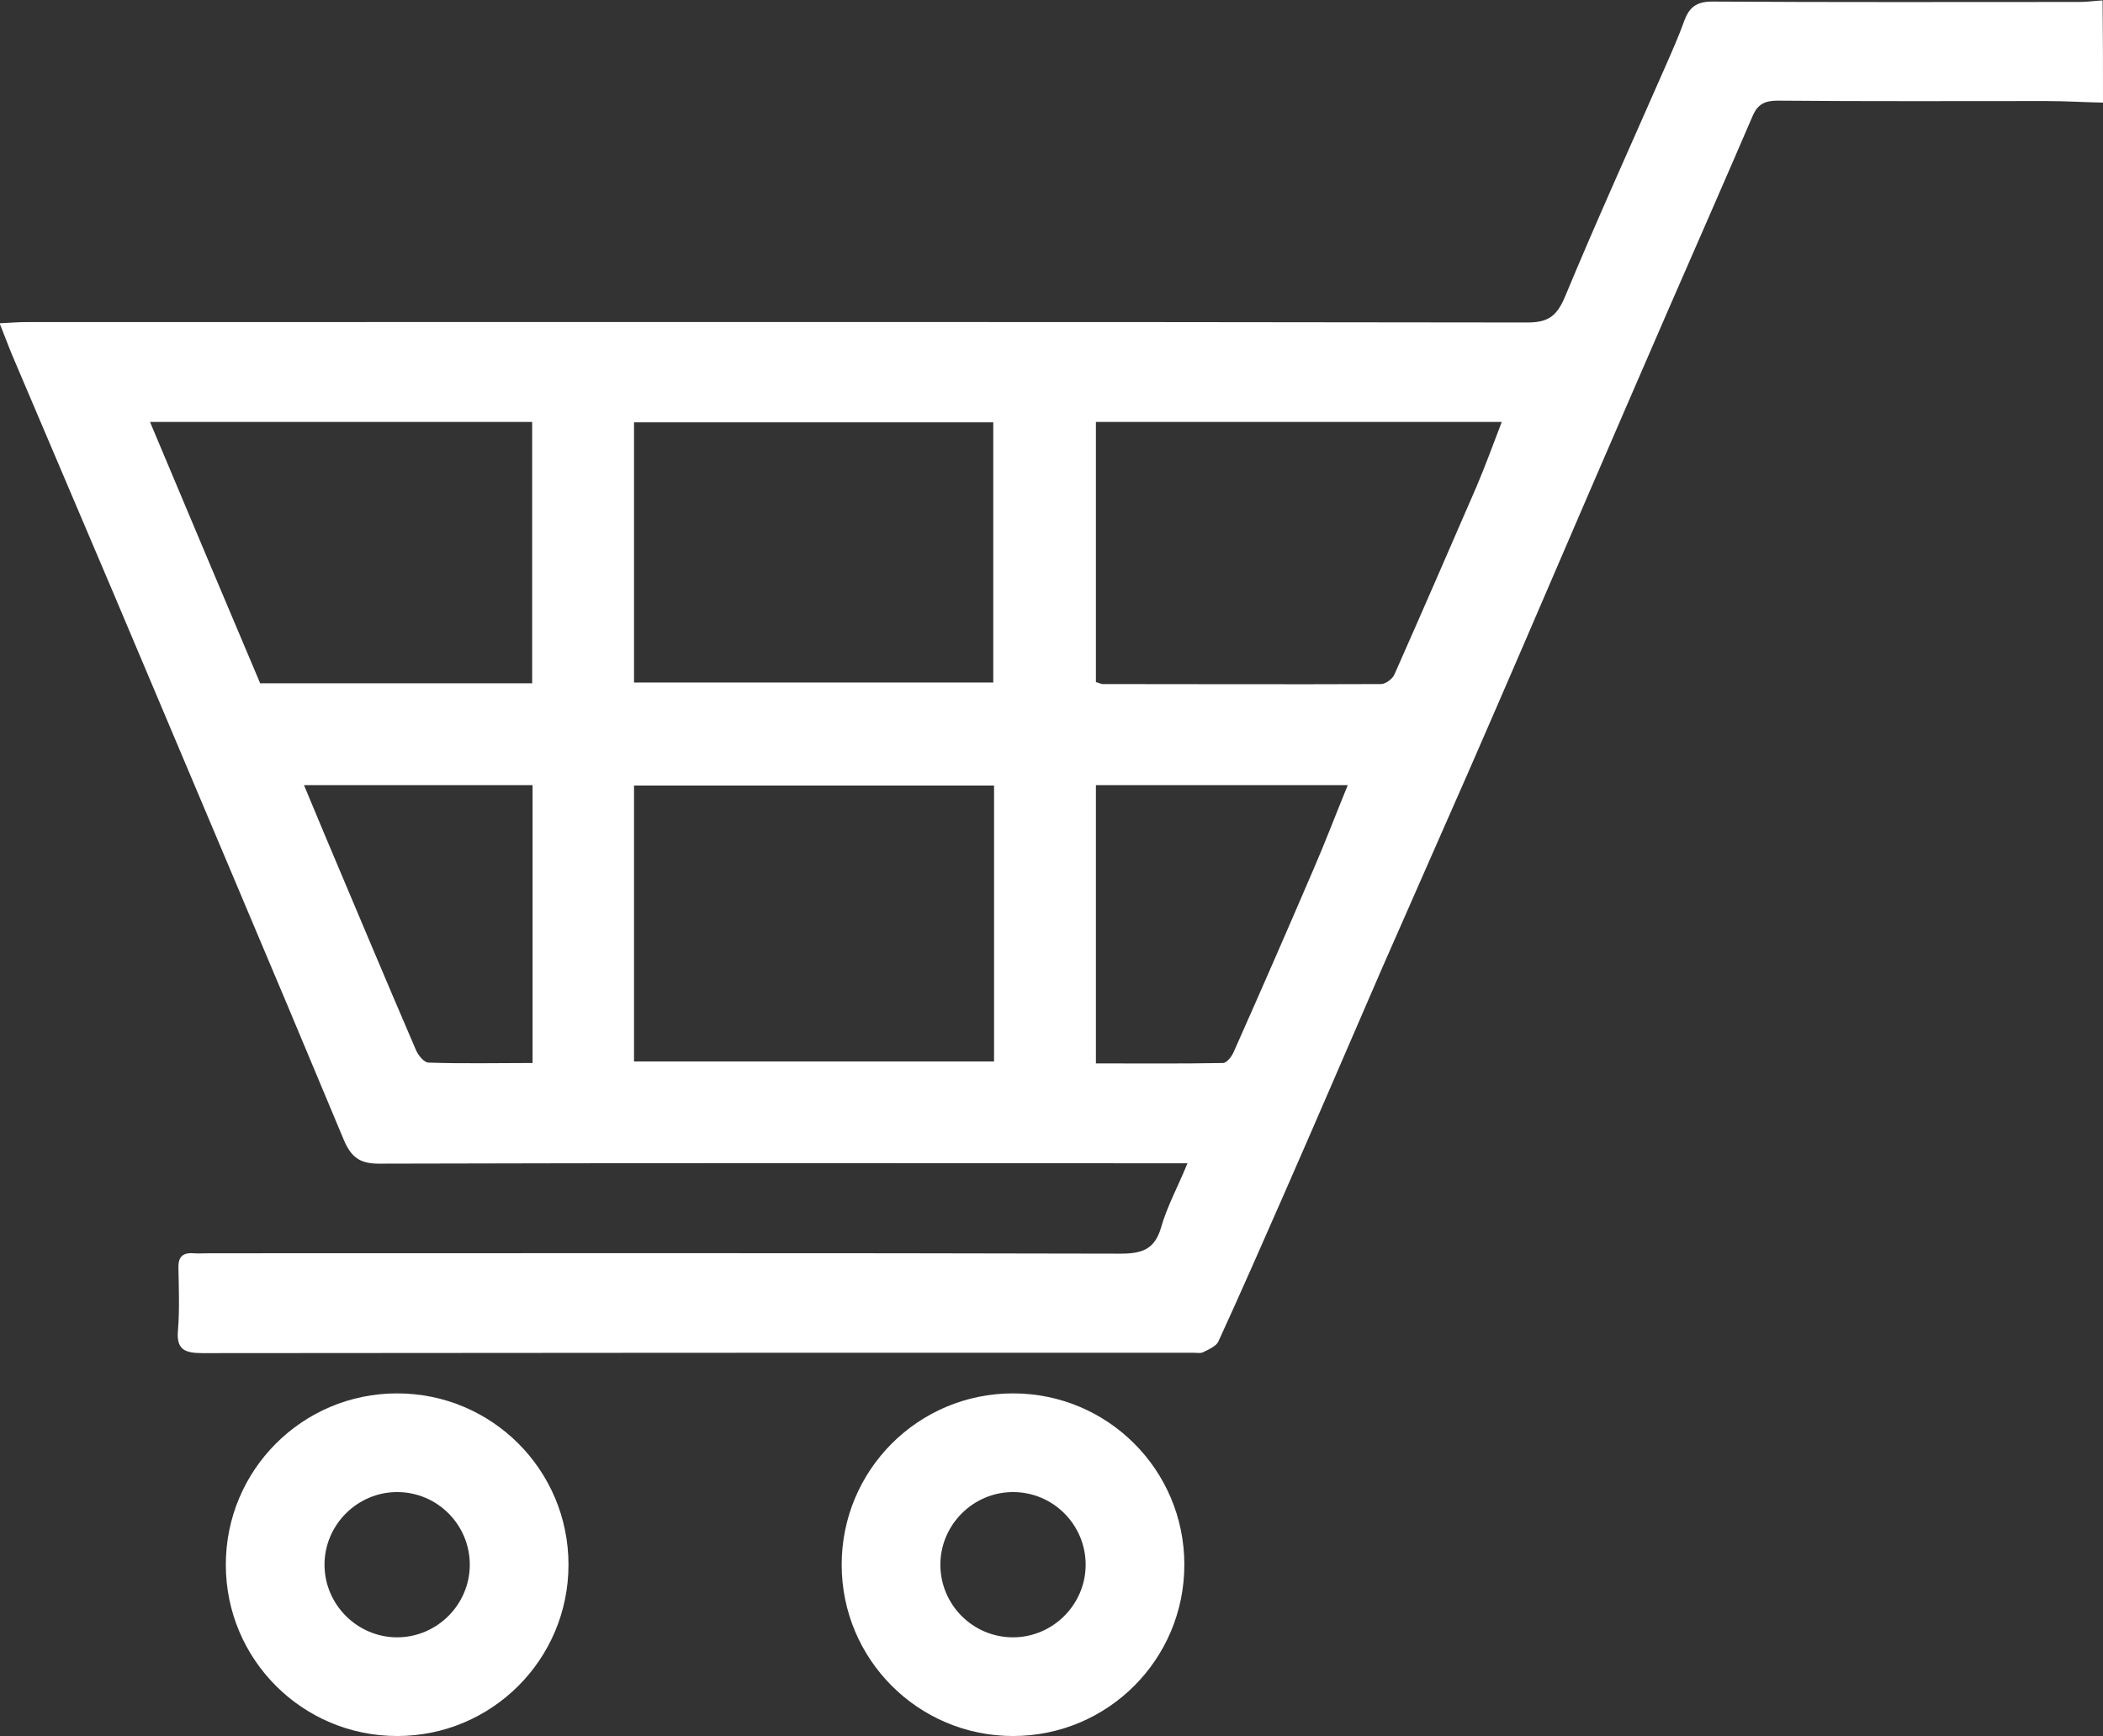 <svg version="1.1" id="Слой_1" xmlns="http://www.w3.org/2000/svg" x="0" y="0" viewBox="0 0 532.7 439.9" xml:space="preserve"><rect x="0" y="0" width="532.7" height="439.9" fill="#333333" stroke="none"/><style>.st0{fill:#fff}</style><path class="st0" d="M532.7 26c-4.8-.1-9.6-.4-14.4-.4-22.7 0-45.3.1-68-.1-3.3 0-5.1.9-6.4 4-7.1 16.5-14.3 32.9-21.5 49.4-7.2 16.6-14.4 33.2-21.6 49.9-9.5 22.1-19 44.2-28.6 66.2-7.4 16.9-14.9 33.8-22.3 50.7-8.2 18.9-16.3 37.8-24.6 56.7-5.5 12.5-11 25.1-16.7 37.5-.6 1.2-2.5 2-3.9 2.7-.7.3-1.6.1-2.5.1-83.6 0-167.3 0-250.9.1-4.7 0-6.7-1-6.2-6 .4-5.1.2-10.3.1-15.5-.1-2.8 1-4 3.8-3.8 1.3.1 2.7 0 4 0 77 0 154-.1 230.9.1 5.4 0 8.6-1.1 10.2-6.6 1.5-5.3 4.2-10.2 6.7-16.3h-7.4c-65.8 0-131.6-.1-197.5.1-4.9 0-7-1.8-8.8-6-9.5-22.8-19.1-45.6-28.7-68.3L29 150.9C20.4 130.6 11.7 110.3 3.1 90c-1-2.4-1.9-4.9-3.2-8.1 2.5-.1 4.5-.3 6.6-.3 126.8 0 253.6-.1 380.4.1 5.4 0 7.5-1.7 9.6-6.7 8-19.3 16.7-38.4 25.1-57.6 1.8-4.1 3.6-8.1 5.1-12.3 1.3-3.4 3.2-4.7 7-4.7 31 .2 62 .1 93 .1 2 0 4-.3 5.9-.4.1 8.6.1 17.2.1 25.9zM160.6 268.9h91.2V199h-91.2v69.9zm0-96h91V107h-91v65.9zm117-.1c.8.2 1.3.5 1.7.5 23.5 0 47 .1 70.5 0 1.2 0 2.9-1.3 3.4-2.4 7-15.8 13.9-31.7 20.8-47.6 2.2-5.2 4.2-10.6 6.4-16.4H277.6v65.9zm-211.7.3h68.9v-66.2H38c9.4 22.4 18.6 44.2 27.9 66.2zm211.7 25.8v70.5c10.9 0 21.5.1 32.2-.1.9 0 2.2-1.6 2.7-2.8 6.9-15.5 13.7-31.1 20.4-46.7 2.9-6.7 5.5-13.6 8.5-20.9h-63.8zm-200.6 0c1.9 4.6 3.6 8.6 5.3 12.7 7.7 18.2 15.3 36.4 23.1 54.5.6 1.3 2 3.1 3.2 3.1 8.7.3 17.5.1 26.3.1v-70.4H77z" id="rccgiG_1_"/><path class="st0" d="M100.6 378c10.2 0 18.4 8.3 18.4 18.4s-8.3 18.4-18.4 18.4-18.4-8.3-18.4-18.4 8.3-18.4 18.4-18.4m0-25c-24 0-43.4 19.4-43.4 43.4s19.4 43.4 43.4 43.4 43.4-19.4 43.4-43.4-19.4-43.4-43.4-43.4zm156 25c10.2 0 18.4 8.3 18.4 18.4s-8.3 18.4-18.4 18.4c-10.2 0-18.4-8.3-18.4-18.4s8.3-18.4 18.4-18.4m0-25c-24 0-43.4 19.4-43.4 43.4s19.4 43.4 43.4 43.4 43.4-19.4 43.4-43.4-19.4-43.4-43.4-43.4z"/></svg>